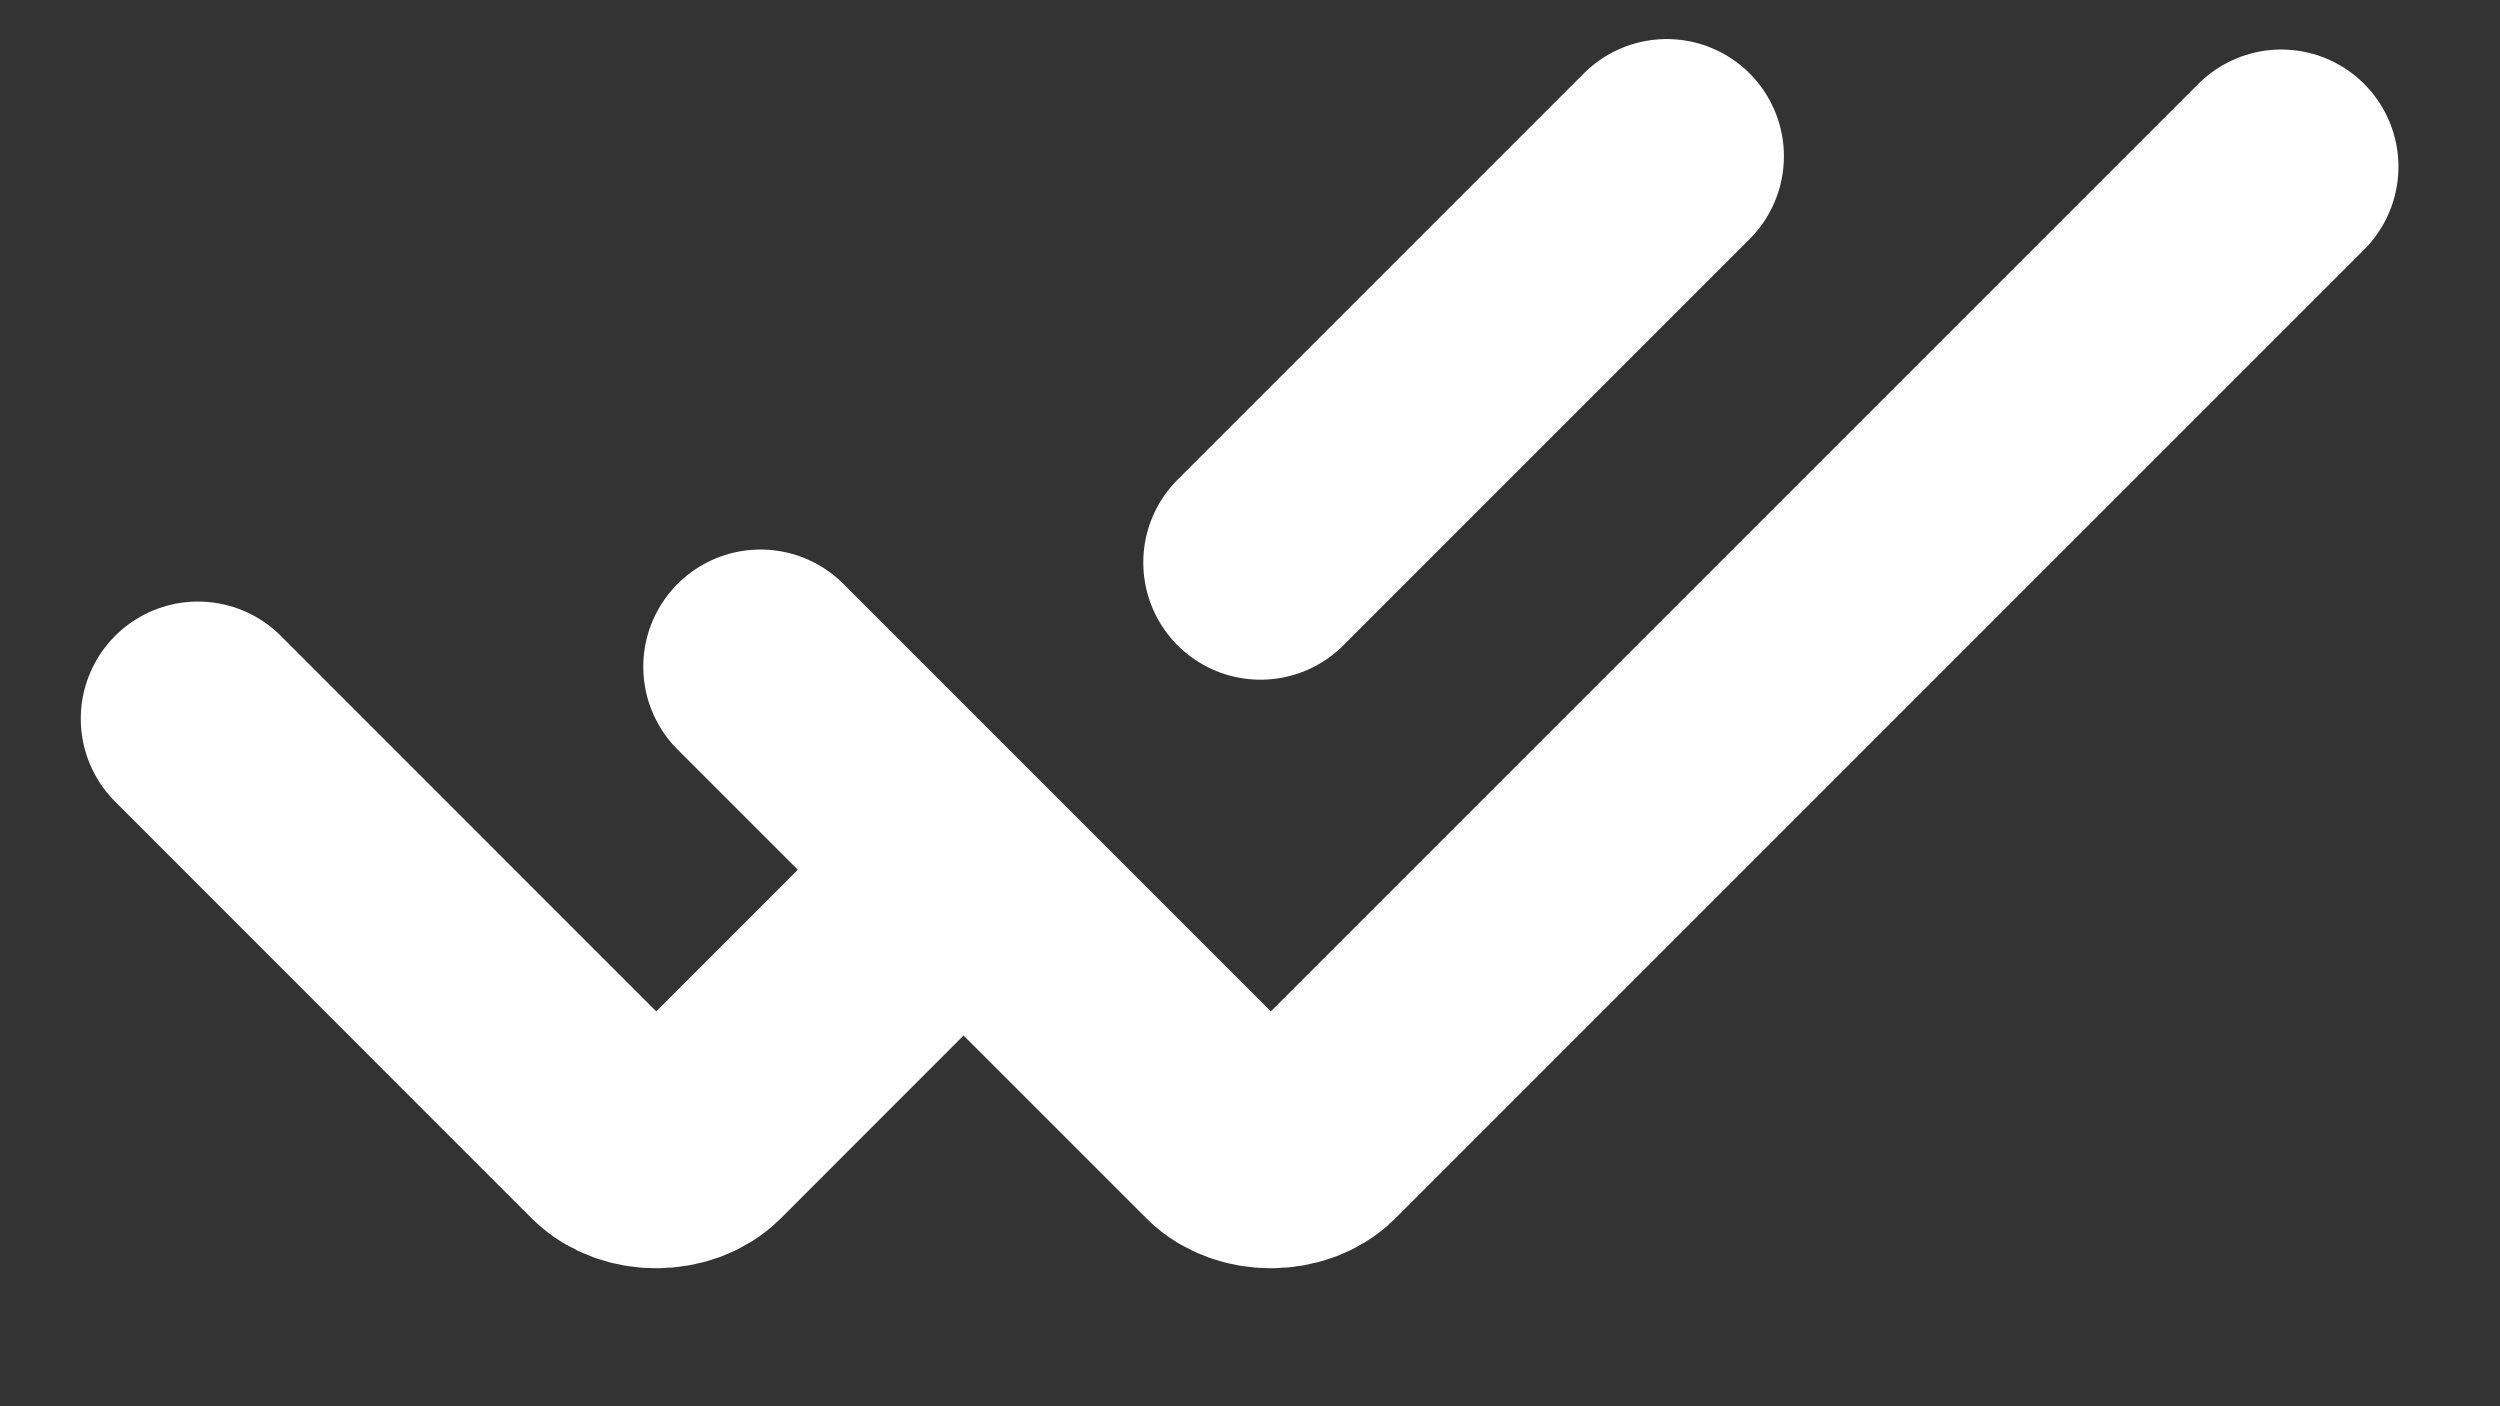 <svg width="16" height="9" viewBox="0 0 16 9" fill="none" xmlns="http://www.w3.org/2000/svg">
<rect x="0" y="0" width="16" height="9" fill="#333333" stroke="none"/>
<path d="M1.267 4.6L3.933 7.267C4.067 7.4 4.333 7.4 4.467 7.267L6.133 5.6" stroke="white" stroke-width="1.5" stroke-linecap="round"/>
<path d="M10.667 1L8.067 3.6" stroke="white" stroke-width="1.5" stroke-linecap="round"/>
<path d="M4.867 4.267L7.867 7.267C8 7.4 8.267 7.4 8.4 7.267L14.6 1.067" stroke="white" stroke-width="1.5" stroke-linecap="round"/>
</svg>
